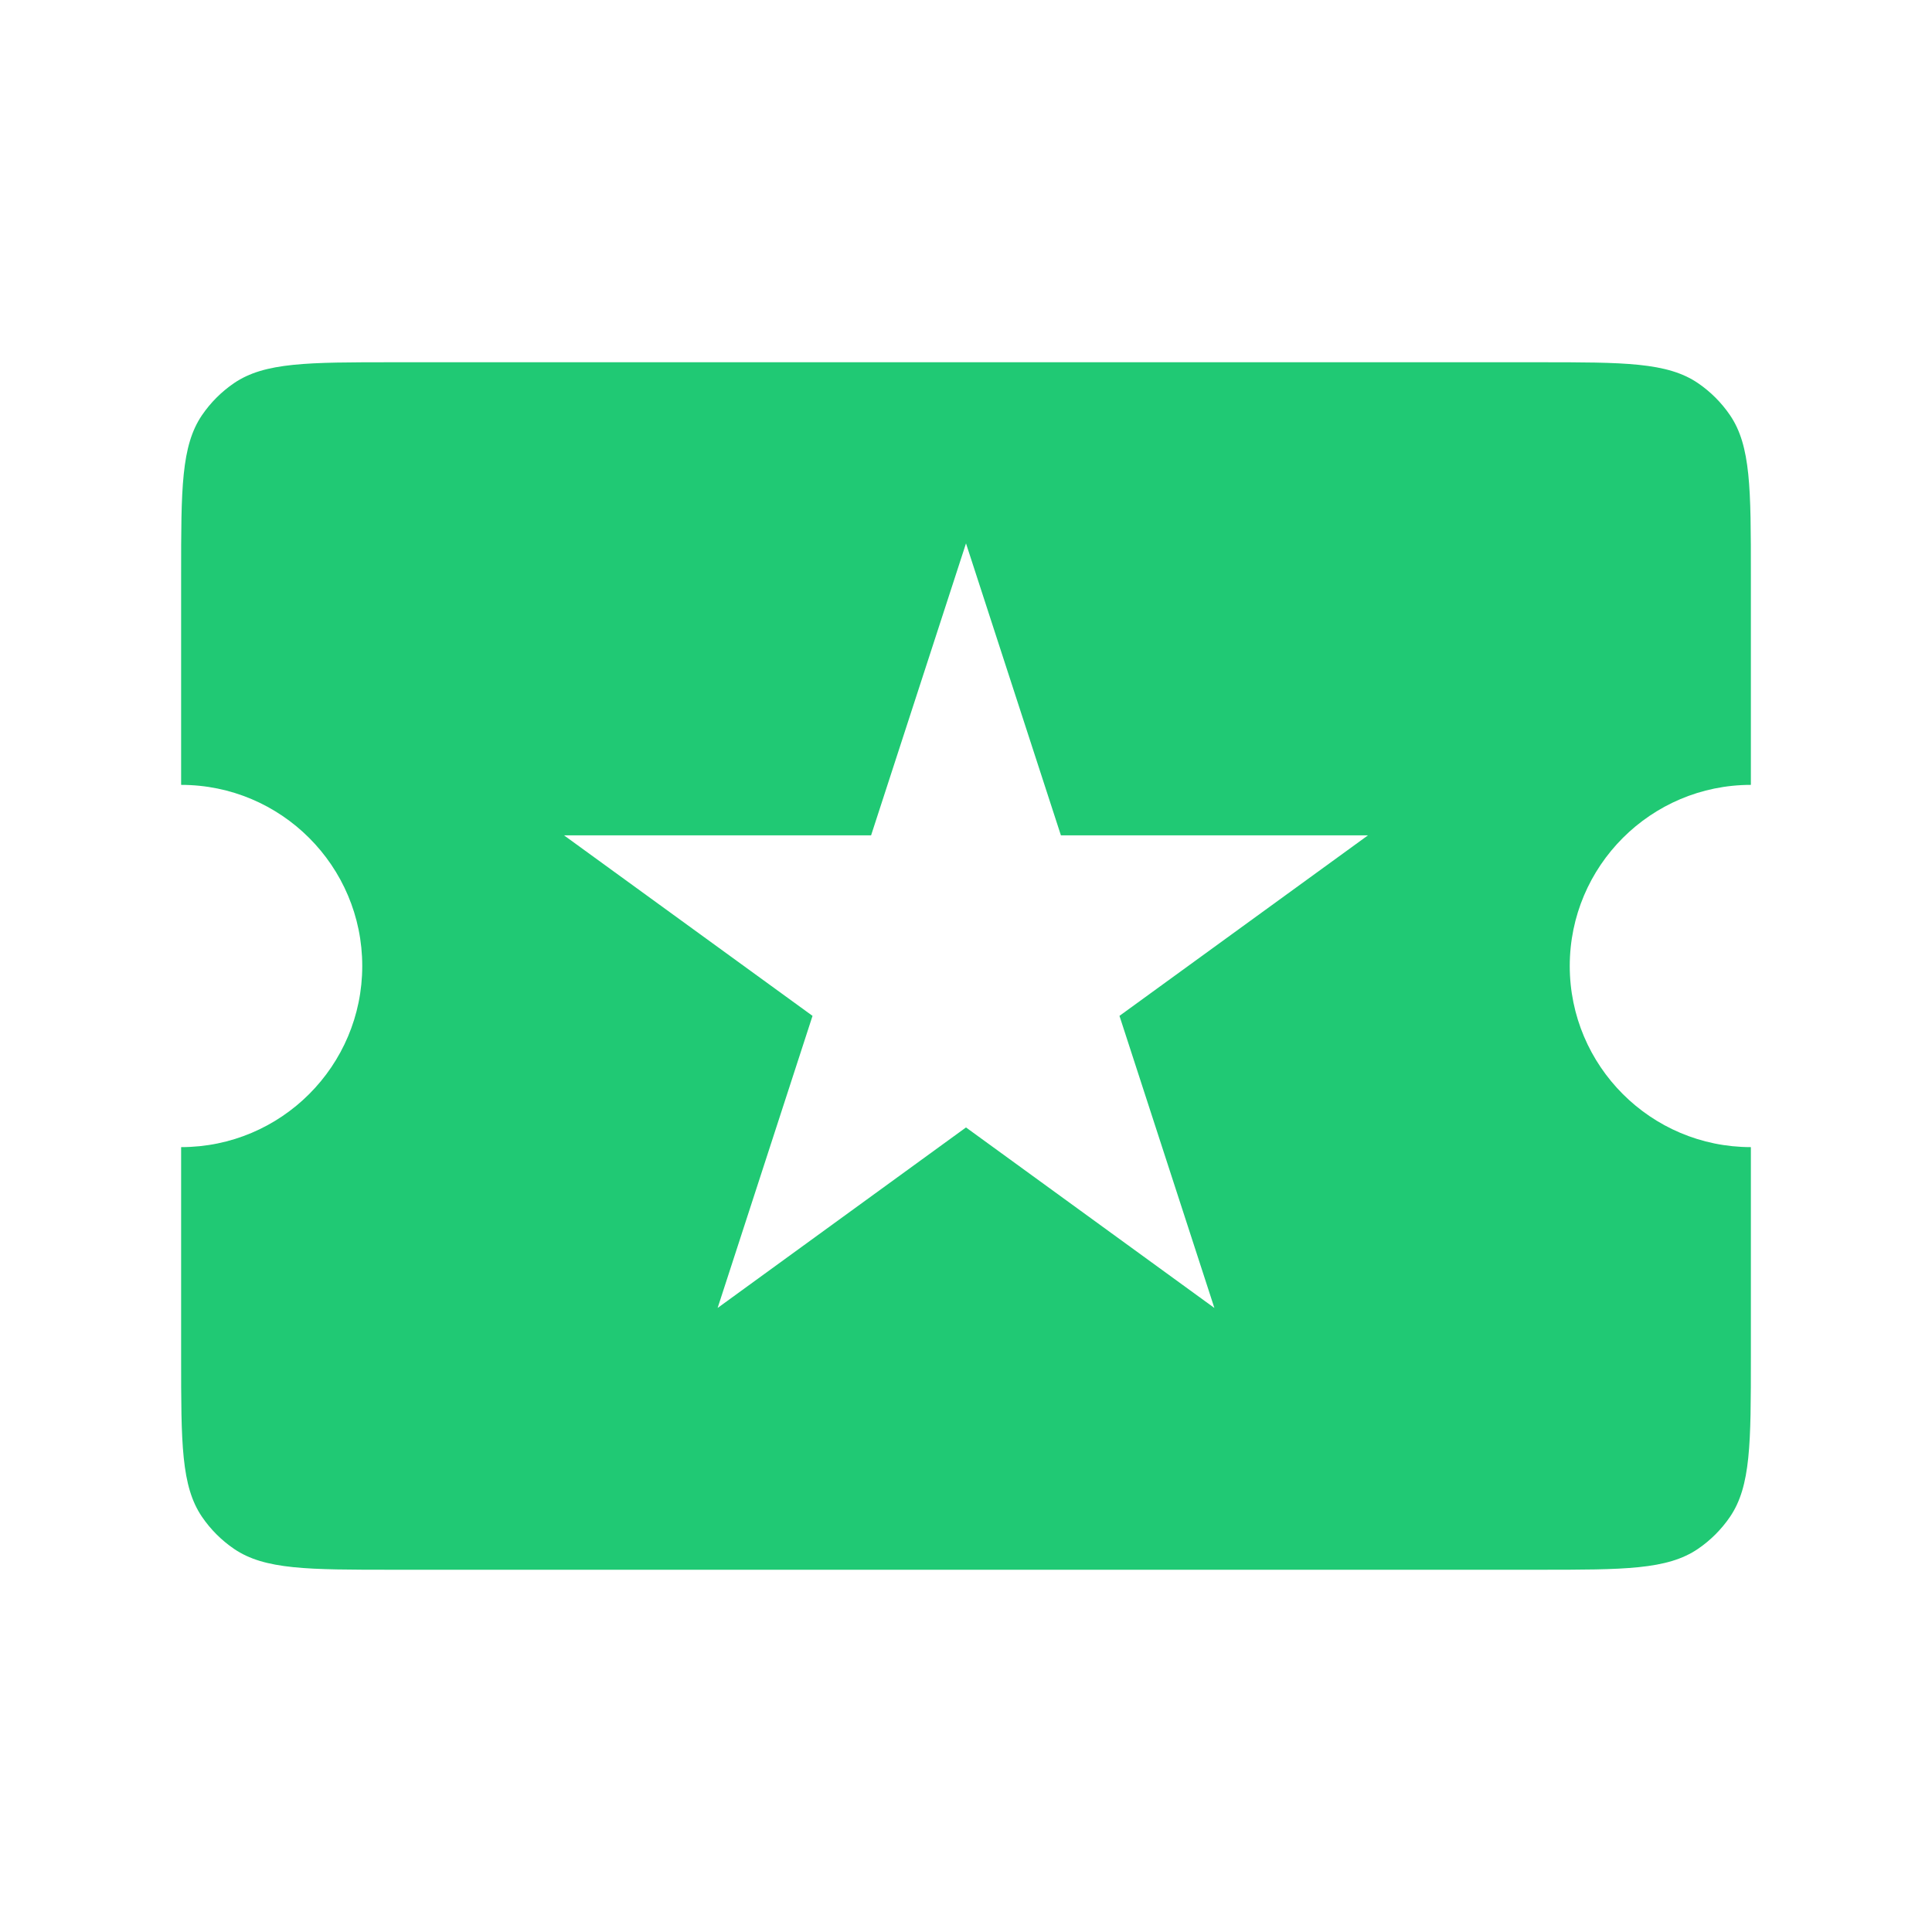 <svg width="16" height="16" viewBox="0 0 16 16" fill="none" xmlns="http://www.w3.org/2000/svg">
<path fill-rule="evenodd" clip-rule="evenodd" d="M1.673 3.438C1.5 3.692 1.5 4.048 1.5 4.76V6.5C2.328 6.5 3 7.172 3 8C3 8.828 2.328 9.5 1.5 9.5V11.24C1.5 11.952 1.5 12.308 1.673 12.562C1.744 12.666 1.834 12.756 1.938 12.827C2.192 13 2.548 13 3.26 13H12.74C13.452 13 13.808 13 14.062 12.827C14.166 12.756 14.256 12.666 14.327 12.562C14.5 12.308 14.5 11.952 14.5 11.24V9.5C13.672 9.5 13 8.828 13 8C13 7.172 13.672 6.5 14.5 6.5V4.76C14.5 4.048 14.5 3.692 14.327 3.438C14.256 3.334 14.166 3.244 14.062 3.173C13.808 3 13.452 3 12.74 3H3.26C2.548 3 2.192 3 1.938 3.173C1.834 3.244 1.744 3.334 1.673 3.438ZM8.786 6.918L8 4.5L7.214 6.918H4.671L6.729 8.413L5.943 10.832L8 9.337L10.057 10.832L9.271 8.413L11.329 6.918H8.786Z" fill="#20C974"/>
</svg>
